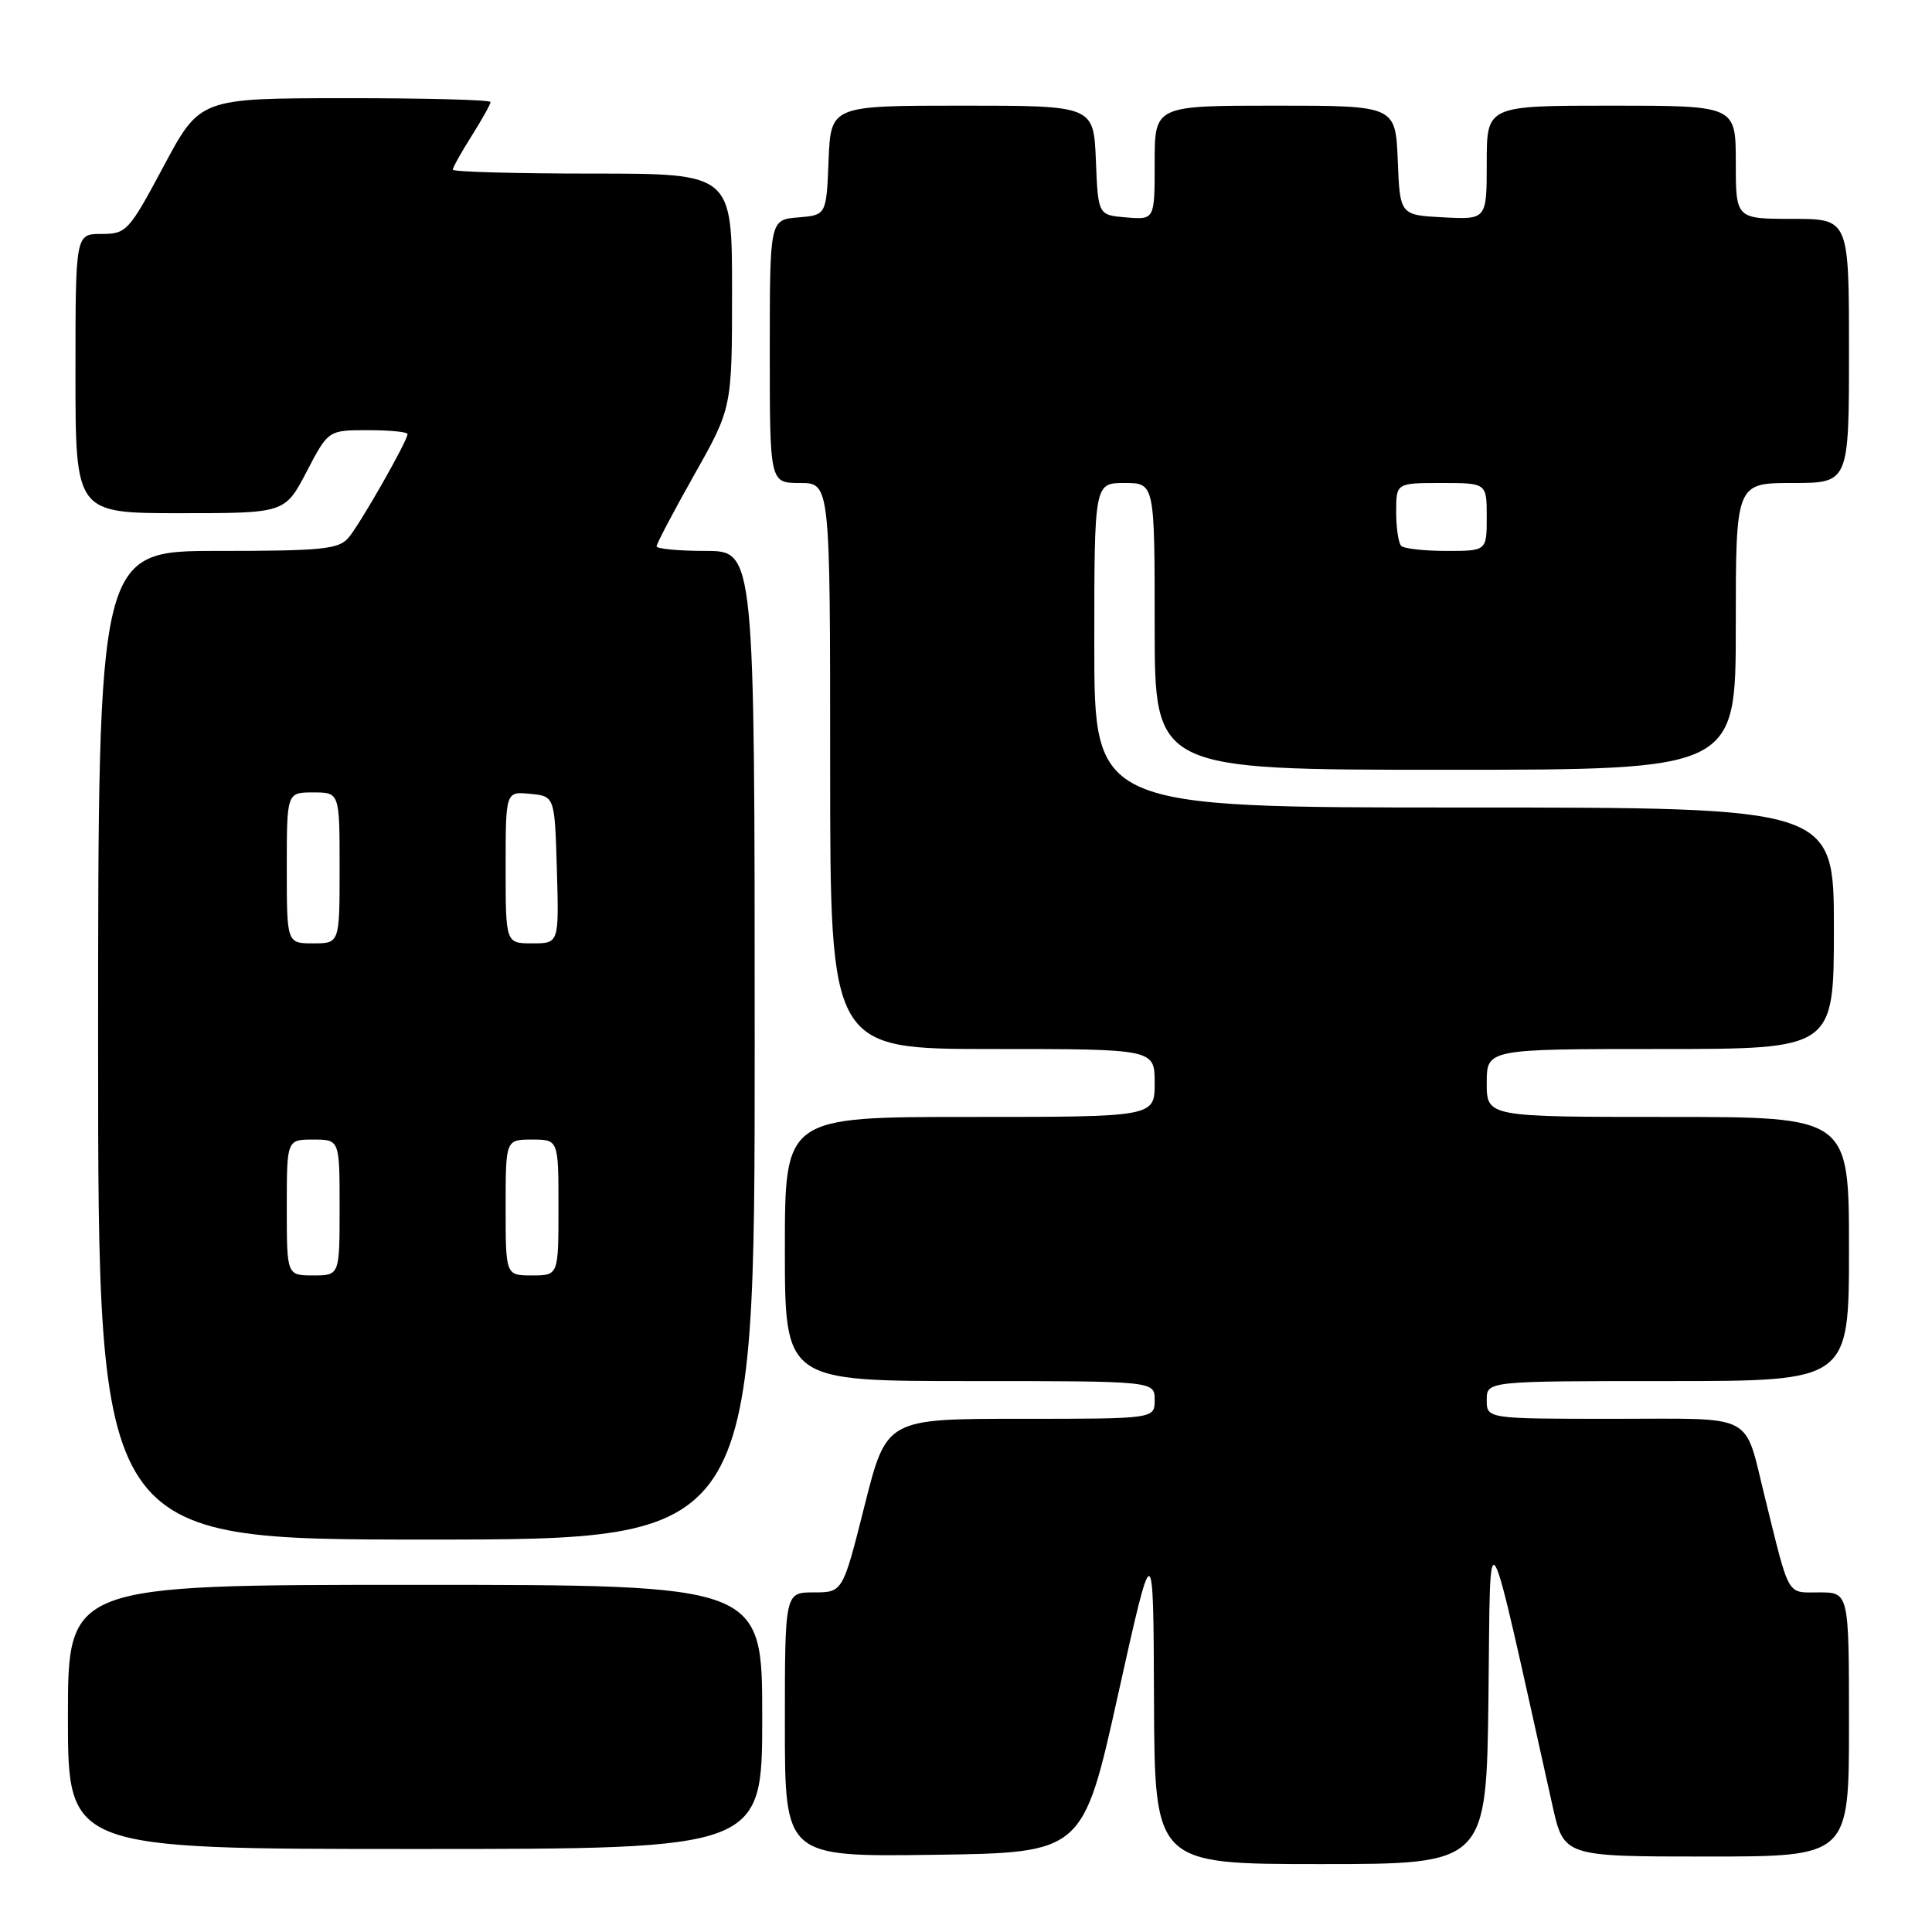 <?xml version="1.0" encoding="UTF-8" standalone="no"?>
<!DOCTYPE svg PUBLIC "-//W3C//DTD SVG 1.1//EN" "http://www.w3.org/Graphics/SVG/1.1/DTD/svg11.dtd" >
<svg xmlns="http://www.w3.org/2000/svg" xmlns:xlink="http://www.w3.org/1999/xlink" version="1.1" viewBox="0 0 256 256">
 <g >
 <path fill="currentColor"
d=" M 197.23 224.75 C 197.53 200.20 196.67 198.74 205.71 239.25 C 207.22 246.00 207.22 246.00 226.11 246.00 C 245.00 246.00 245.00 246.00 245.00 228.50 C 245.00 211.00 245.00 211.00 241.04 211.00 C 236.69 211.00 237.18 211.85 233.88 198.50 C 231.04 187.04 232.86 188.00 213.92 188.00 C 197.00 188.00 197.00 188.00 197.00 185.50 C 197.00 183.00 197.00 183.00 221.00 183.00 C 245.00 183.00 245.00 183.00 245.00 165.50 C 245.00 148.00 245.00 148.00 221.00 148.00 C 197.00 148.00 197.00 148.00 197.00 143.50 C 197.00 139.00 197.00 139.00 220.00 139.00 C 243.00 139.00 243.00 139.00 243.00 123.00 C 243.00 107.00 243.00 107.00 194.00 107.00 C 145.00 107.00 145.00 107.00 145.00 85.50 C 145.00 64.00 145.00 64.00 149.00 64.00 C 153.00 64.00 153.00 64.00 153.00 83.00 C 153.00 102.00 153.00 102.00 191.50 102.00 C 230.00 102.00 230.00 102.00 230.00 83.00 C 230.00 64.00 230.00 64.00 237.50 64.00 C 245.00 64.00 245.00 64.00 245.00 46.50 C 245.00 29.00 245.00 29.00 237.50 29.00 C 230.00 29.00 230.00 29.00 230.00 21.50 C 230.00 14.00 230.00 14.00 213.50 14.00 C 197.00 14.00 197.00 14.00 197.00 21.55 C 197.00 29.10 197.00 29.10 191.25 28.80 C 185.50 28.50 185.50 28.50 185.21 21.25 C 184.91 14.00 184.91 14.00 168.96 14.00 C 153.00 14.00 153.00 14.00 153.00 21.56 C 153.00 29.12 153.00 29.12 149.25 28.81 C 145.50 28.50 145.50 28.50 145.21 21.25 C 144.91 14.00 144.91 14.00 127.50 14.00 C 110.09 14.00 110.09 14.00 109.79 21.25 C 109.50 28.50 109.50 28.50 105.75 28.81 C 102.00 29.12 102.00 29.12 102.00 46.56 C 102.00 64.00 102.00 64.00 106.00 64.00 C 110.00 64.00 110.00 64.00 110.00 101.50 C 110.00 139.00 110.00 139.00 131.50 139.00 C 153.00 139.00 153.00 139.00 153.00 143.50 C 153.00 148.00 153.00 148.00 128.50 148.00 C 104.00 148.00 104.00 148.00 104.00 165.50 C 104.00 183.00 104.00 183.00 128.50 183.00 C 153.00 183.00 153.00 183.00 153.00 185.50 C 153.00 188.00 153.00 188.00 135.23 188.00 C 117.46 188.00 117.46 188.00 114.56 199.50 C 111.67 211.00 111.67 211.00 107.84 211.00 C 104.00 211.00 104.00 211.00 104.00 228.52 C 104.00 246.04 104.00 246.04 123.75 245.77 C 143.50 245.50 143.50 245.50 148.16 224.50 C 152.83 203.50 152.83 203.50 152.91 225.25 C 153.00 247.00 153.00 247.00 174.98 247.00 C 196.96 247.00 196.96 247.00 197.23 224.75 Z  M 101.00 227.50 C 101.00 210.00 101.00 210.00 55.00 210.00 C 9.00 210.00 9.00 210.00 9.00 227.50 C 9.00 245.00 9.00 245.00 55.00 245.00 C 101.00 245.00 101.00 245.00 101.00 227.50 Z  M 100.00 138.50 C 100.00 73.00 100.00 73.00 93.50 73.00 C 89.92 73.00 87.00 72.72 87.00 72.39 C 87.00 72.05 89.25 67.78 92.00 62.90 C 97.00 54.03 97.00 54.03 97.00 38.52 C 97.00 23.00 97.00 23.00 78.50 23.00 C 68.33 23.00 60.00 22.77 60.00 22.48 C 60.00 22.19 61.12 20.18 62.50 18.00 C 63.87 15.82 65.00 13.81 65.00 13.52 C 65.00 13.23 56.34 13.00 45.75 13.01 C 26.50 13.02 26.50 13.02 21.69 22.01 C 17.07 30.66 16.75 31.00 13.44 31.00 C 10.00 31.00 10.00 31.00 10.00 49.50 C 10.00 68.00 10.00 68.00 23.88 68.00 C 37.75 68.00 37.75 68.00 40.63 62.50 C 43.50 57.00 43.50 57.00 48.75 57.00 C 51.64 57.00 54.00 57.23 54.00 57.52 C 54.00 58.41 47.73 69.43 46.18 71.25 C 44.88 72.78 42.70 73.00 28.85 73.00 C 13.00 73.00 13.00 73.00 13.00 138.50 C 13.00 204.00 13.00 204.00 56.50 204.00 C 100.00 204.00 100.00 204.00 100.00 138.50 Z  M 185.67 72.33 C 185.30 71.97 185.00 69.94 185.00 67.83 C 185.00 64.00 185.00 64.00 191.00 64.00 C 197.00 64.00 197.00 64.00 197.00 68.50 C 197.00 73.00 197.00 73.00 191.67 73.00 C 188.73 73.00 186.03 72.70 185.67 72.33 Z  M 38.00 160.00 C 38.00 151.00 38.00 151.00 41.50 151.00 C 45.00 151.00 45.00 151.00 45.00 160.00 C 45.00 169.00 45.00 169.00 41.50 169.00 C 38.00 169.00 38.00 169.00 38.00 160.00 Z  M 67.00 160.00 C 67.00 151.00 67.00 151.00 70.50 151.00 C 74.00 151.00 74.00 151.00 74.00 160.00 C 74.00 169.00 74.00 169.00 70.50 169.00 C 67.00 169.00 67.00 169.00 67.00 160.00 Z  M 38.00 115.00 C 38.00 105.00 38.00 105.00 41.50 105.00 C 45.00 105.00 45.00 105.00 45.00 115.00 C 45.00 125.00 45.00 125.00 41.50 125.00 C 38.00 125.00 38.00 125.00 38.00 115.00 Z  M 67.00 114.94 C 67.00 104.87 67.00 104.87 70.25 105.19 C 73.50 105.50 73.50 105.50 73.79 115.25 C 74.07 125.00 74.07 125.00 70.54 125.00 C 67.00 125.00 67.00 125.00 67.00 114.94 Z "/>
</g>
</svg>